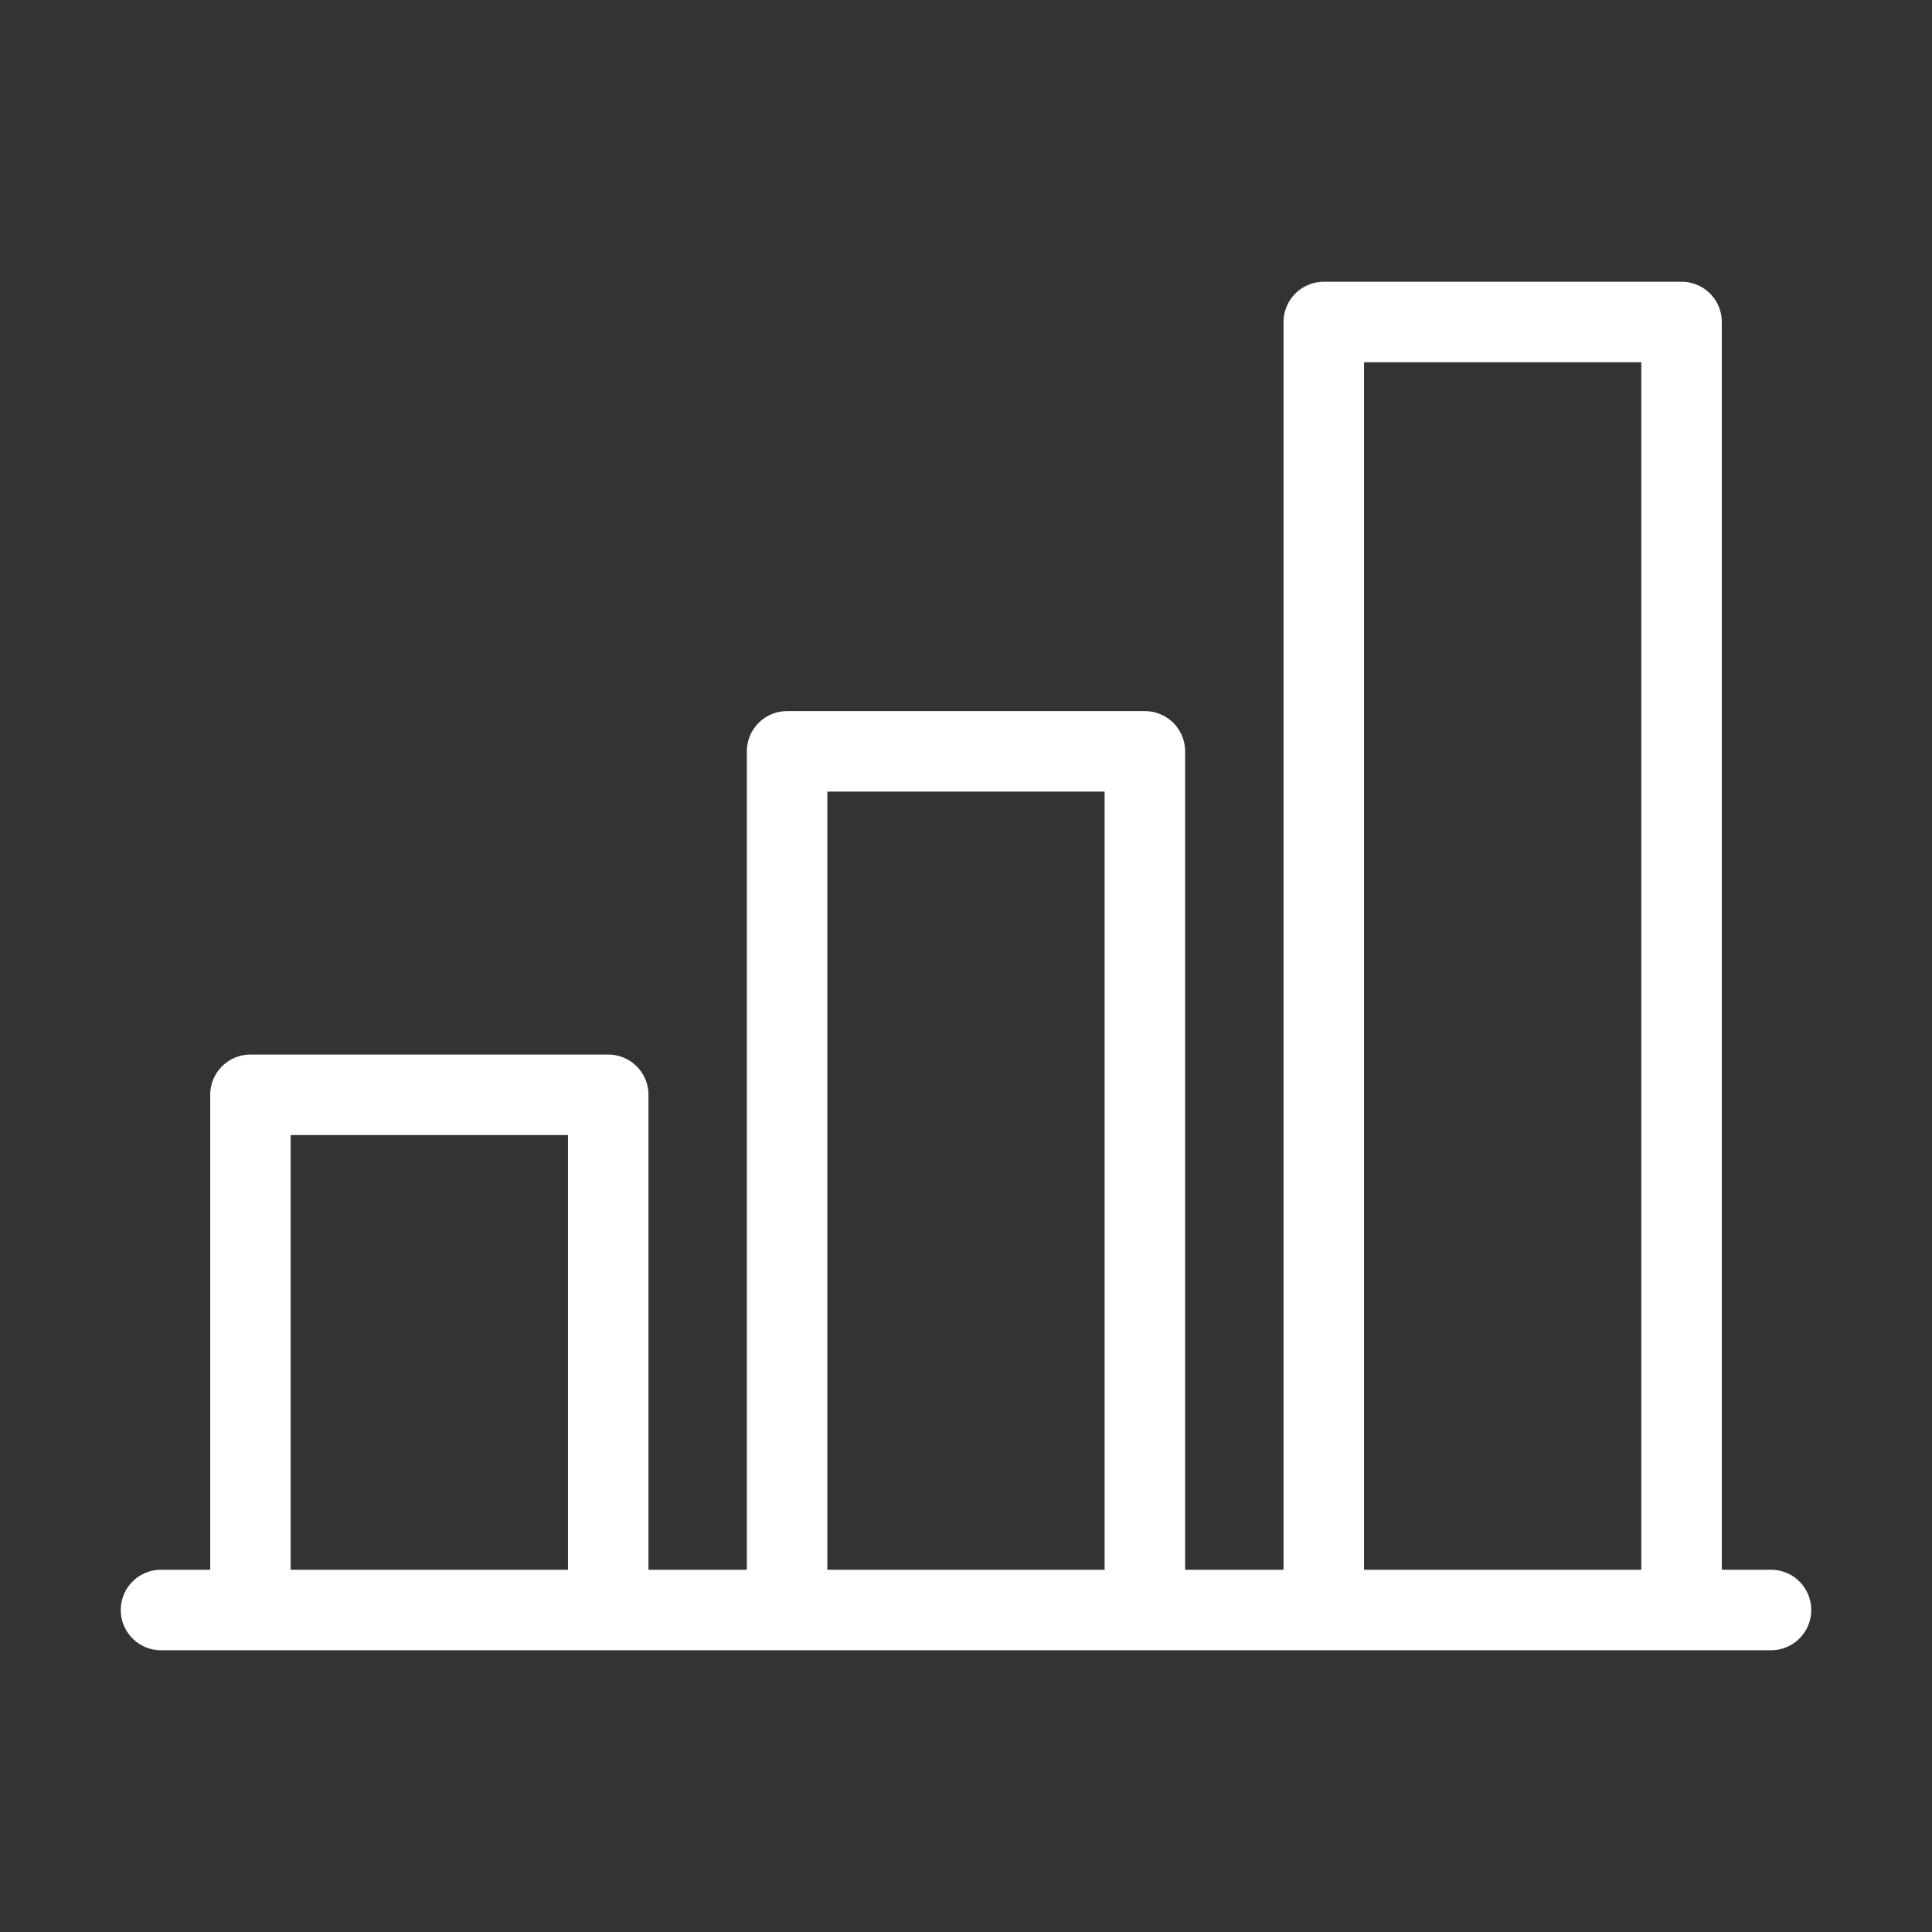 <svg width="48" height="48" viewBox="0 0 48 48" fill="none" xmlns="http://www.w3.org/2000/svg">
<rect x="0" y="0" width="48" height="48" fill="#333333" stroke="none"/>
<path d="M44 40L4 40" stroke="white" stroke-width="2" stroke-miterlimit="10" stroke-linecap="round" stroke-linejoin="round"/>
<path d="M6.222 40V27.2H15.111V40" stroke="white" stroke-width="2" stroke-linejoin="round"/>
<path d="M19.555 40V18.667H28.444V40" stroke="white" stroke-width="2" stroke-linejoin="round"/>
<path d="M32.889 40V8H41.778V40" stroke="white" stroke-width="2" stroke-linejoin="round"/>
</svg>
